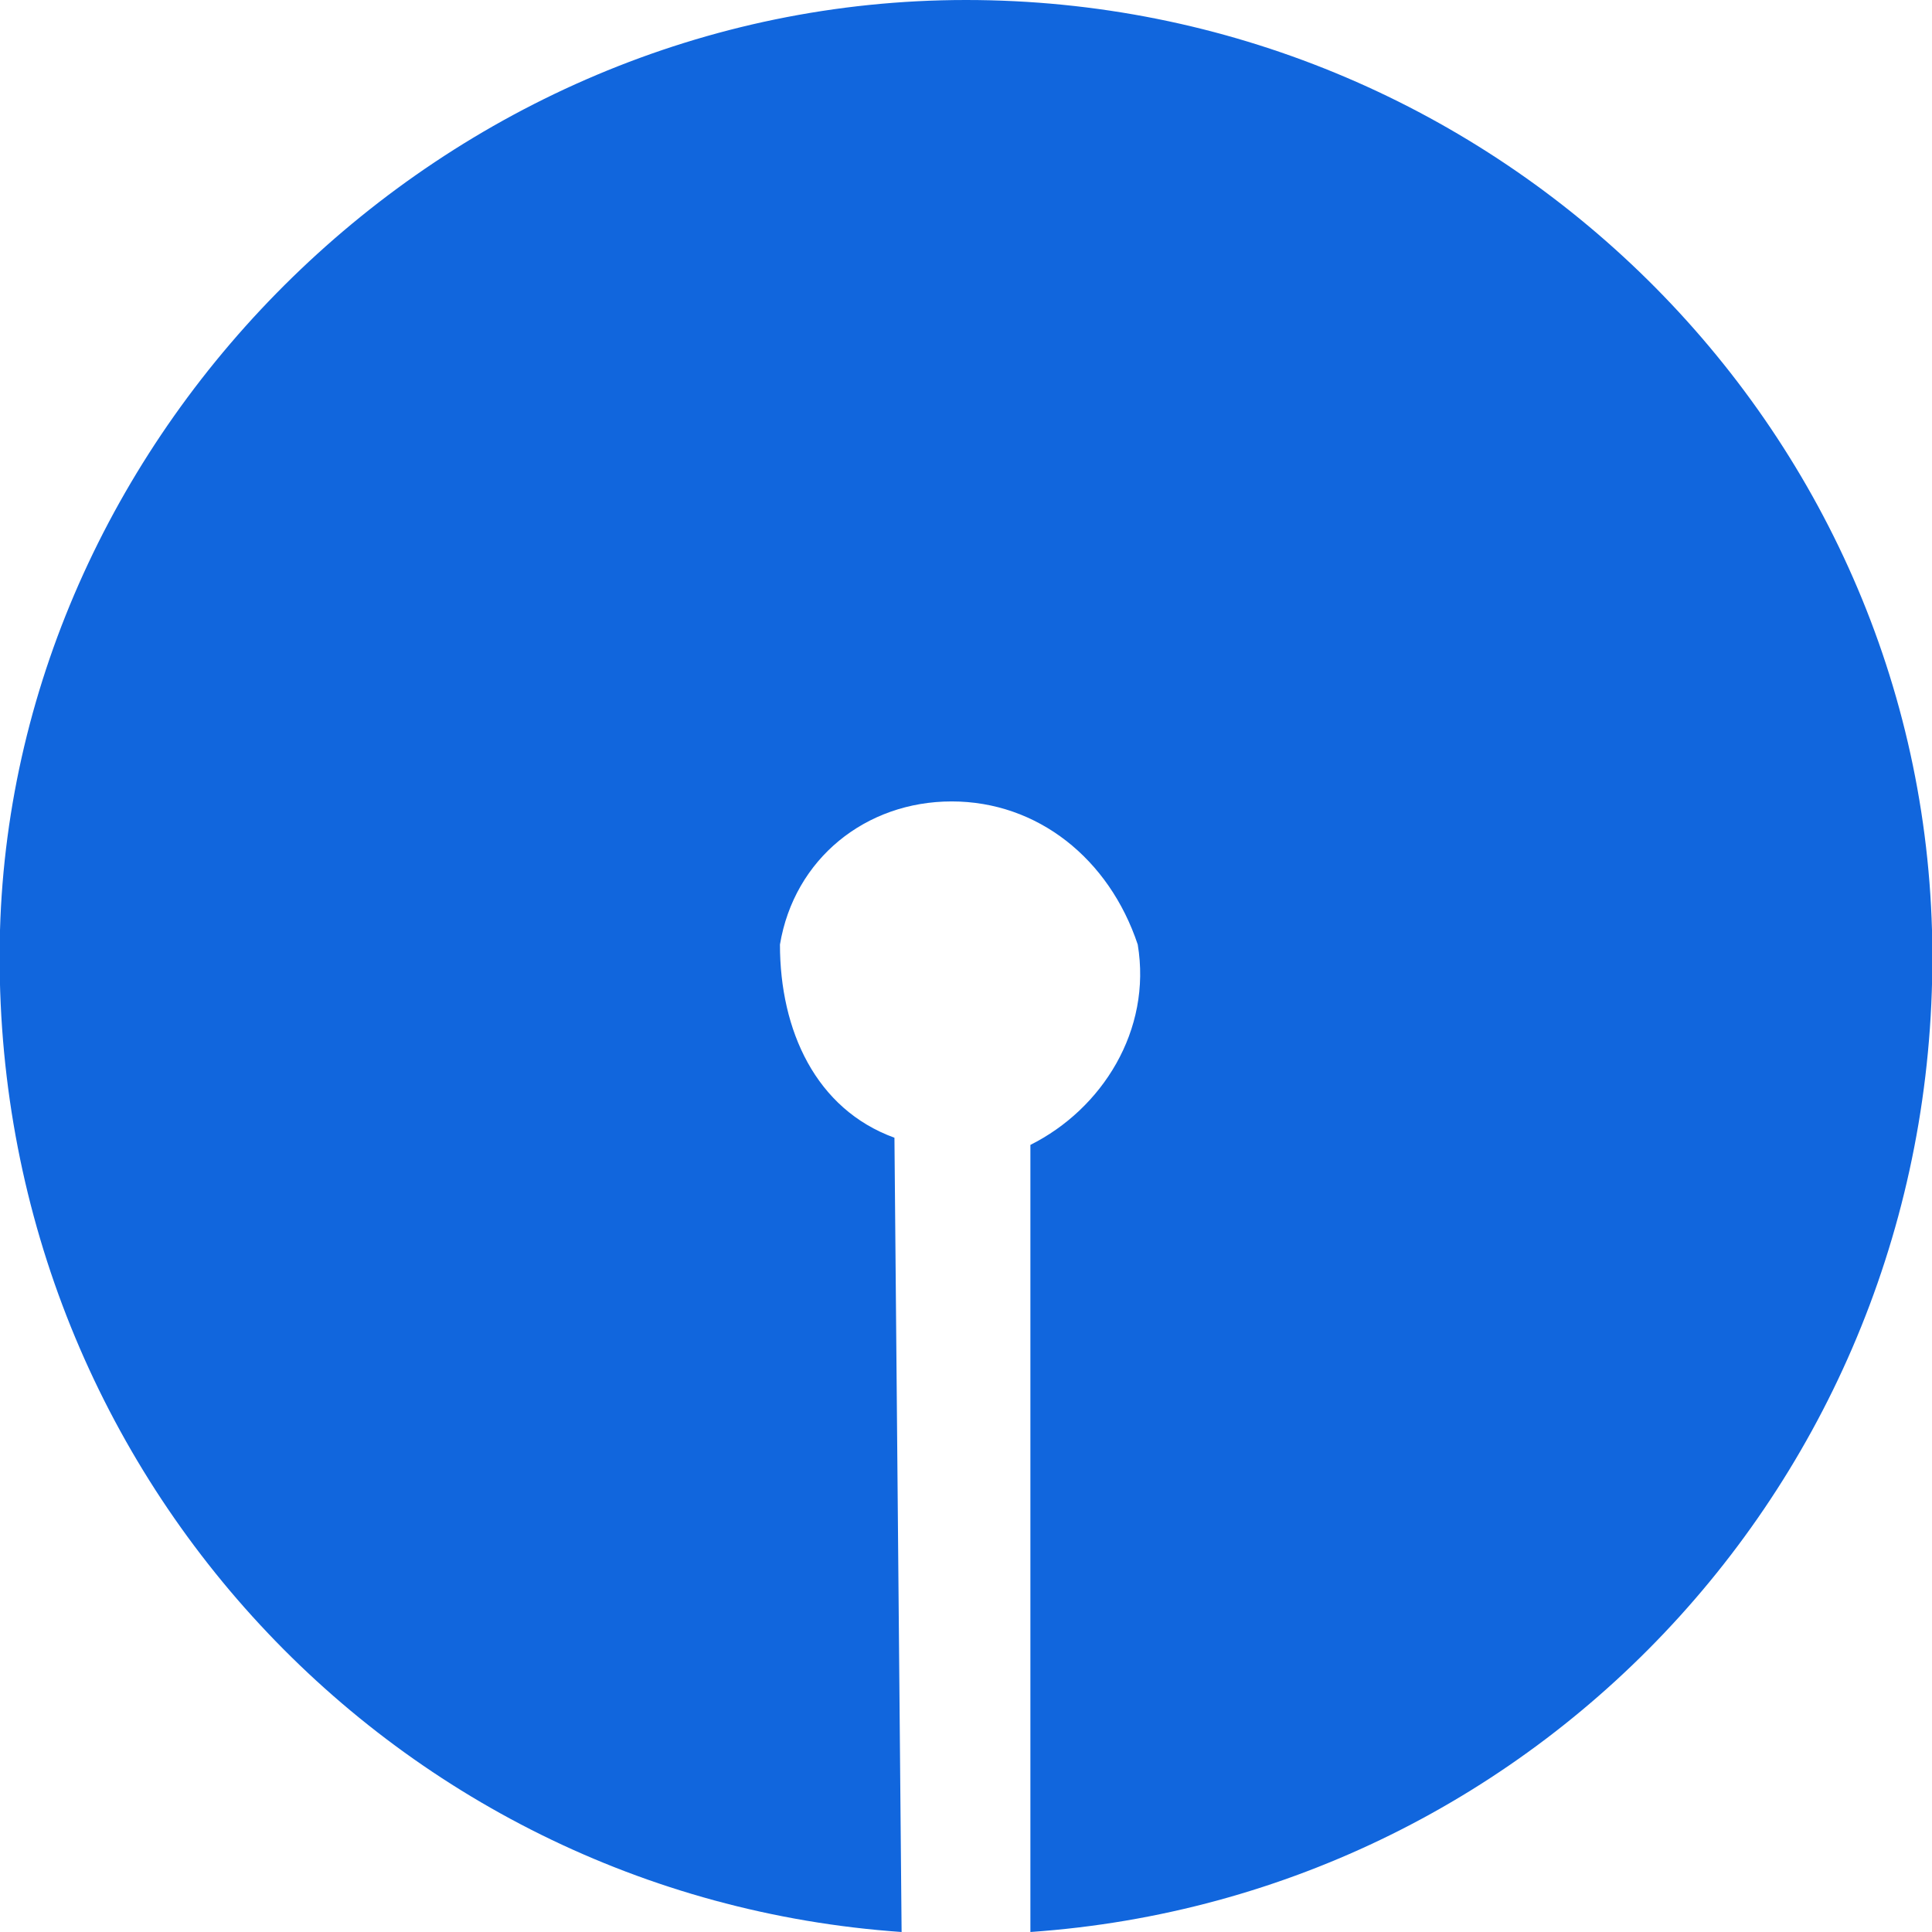 <svg xmlns="http://www.w3.org/2000/svg" width="27" height="27"><g fill="none" fill-rule="evenodd"><path d="M-7-7h40v40H-7z"/><path fill="#16D" d="M12.6 27C5.4 26.5-.2 20.4 0 13 .2 6 6.2 0 13.5 0S26.8 5.8 27 13c.2 7.4-5.4 13.5-12.6 14V16c1-.5 1.7-1.6 1.5-2.8-.4-1.2-1.4-2-2.6-2s-2.2.8-2.4 2c0 1.2.5 2.3 1.6 2.7"/></g></svg>